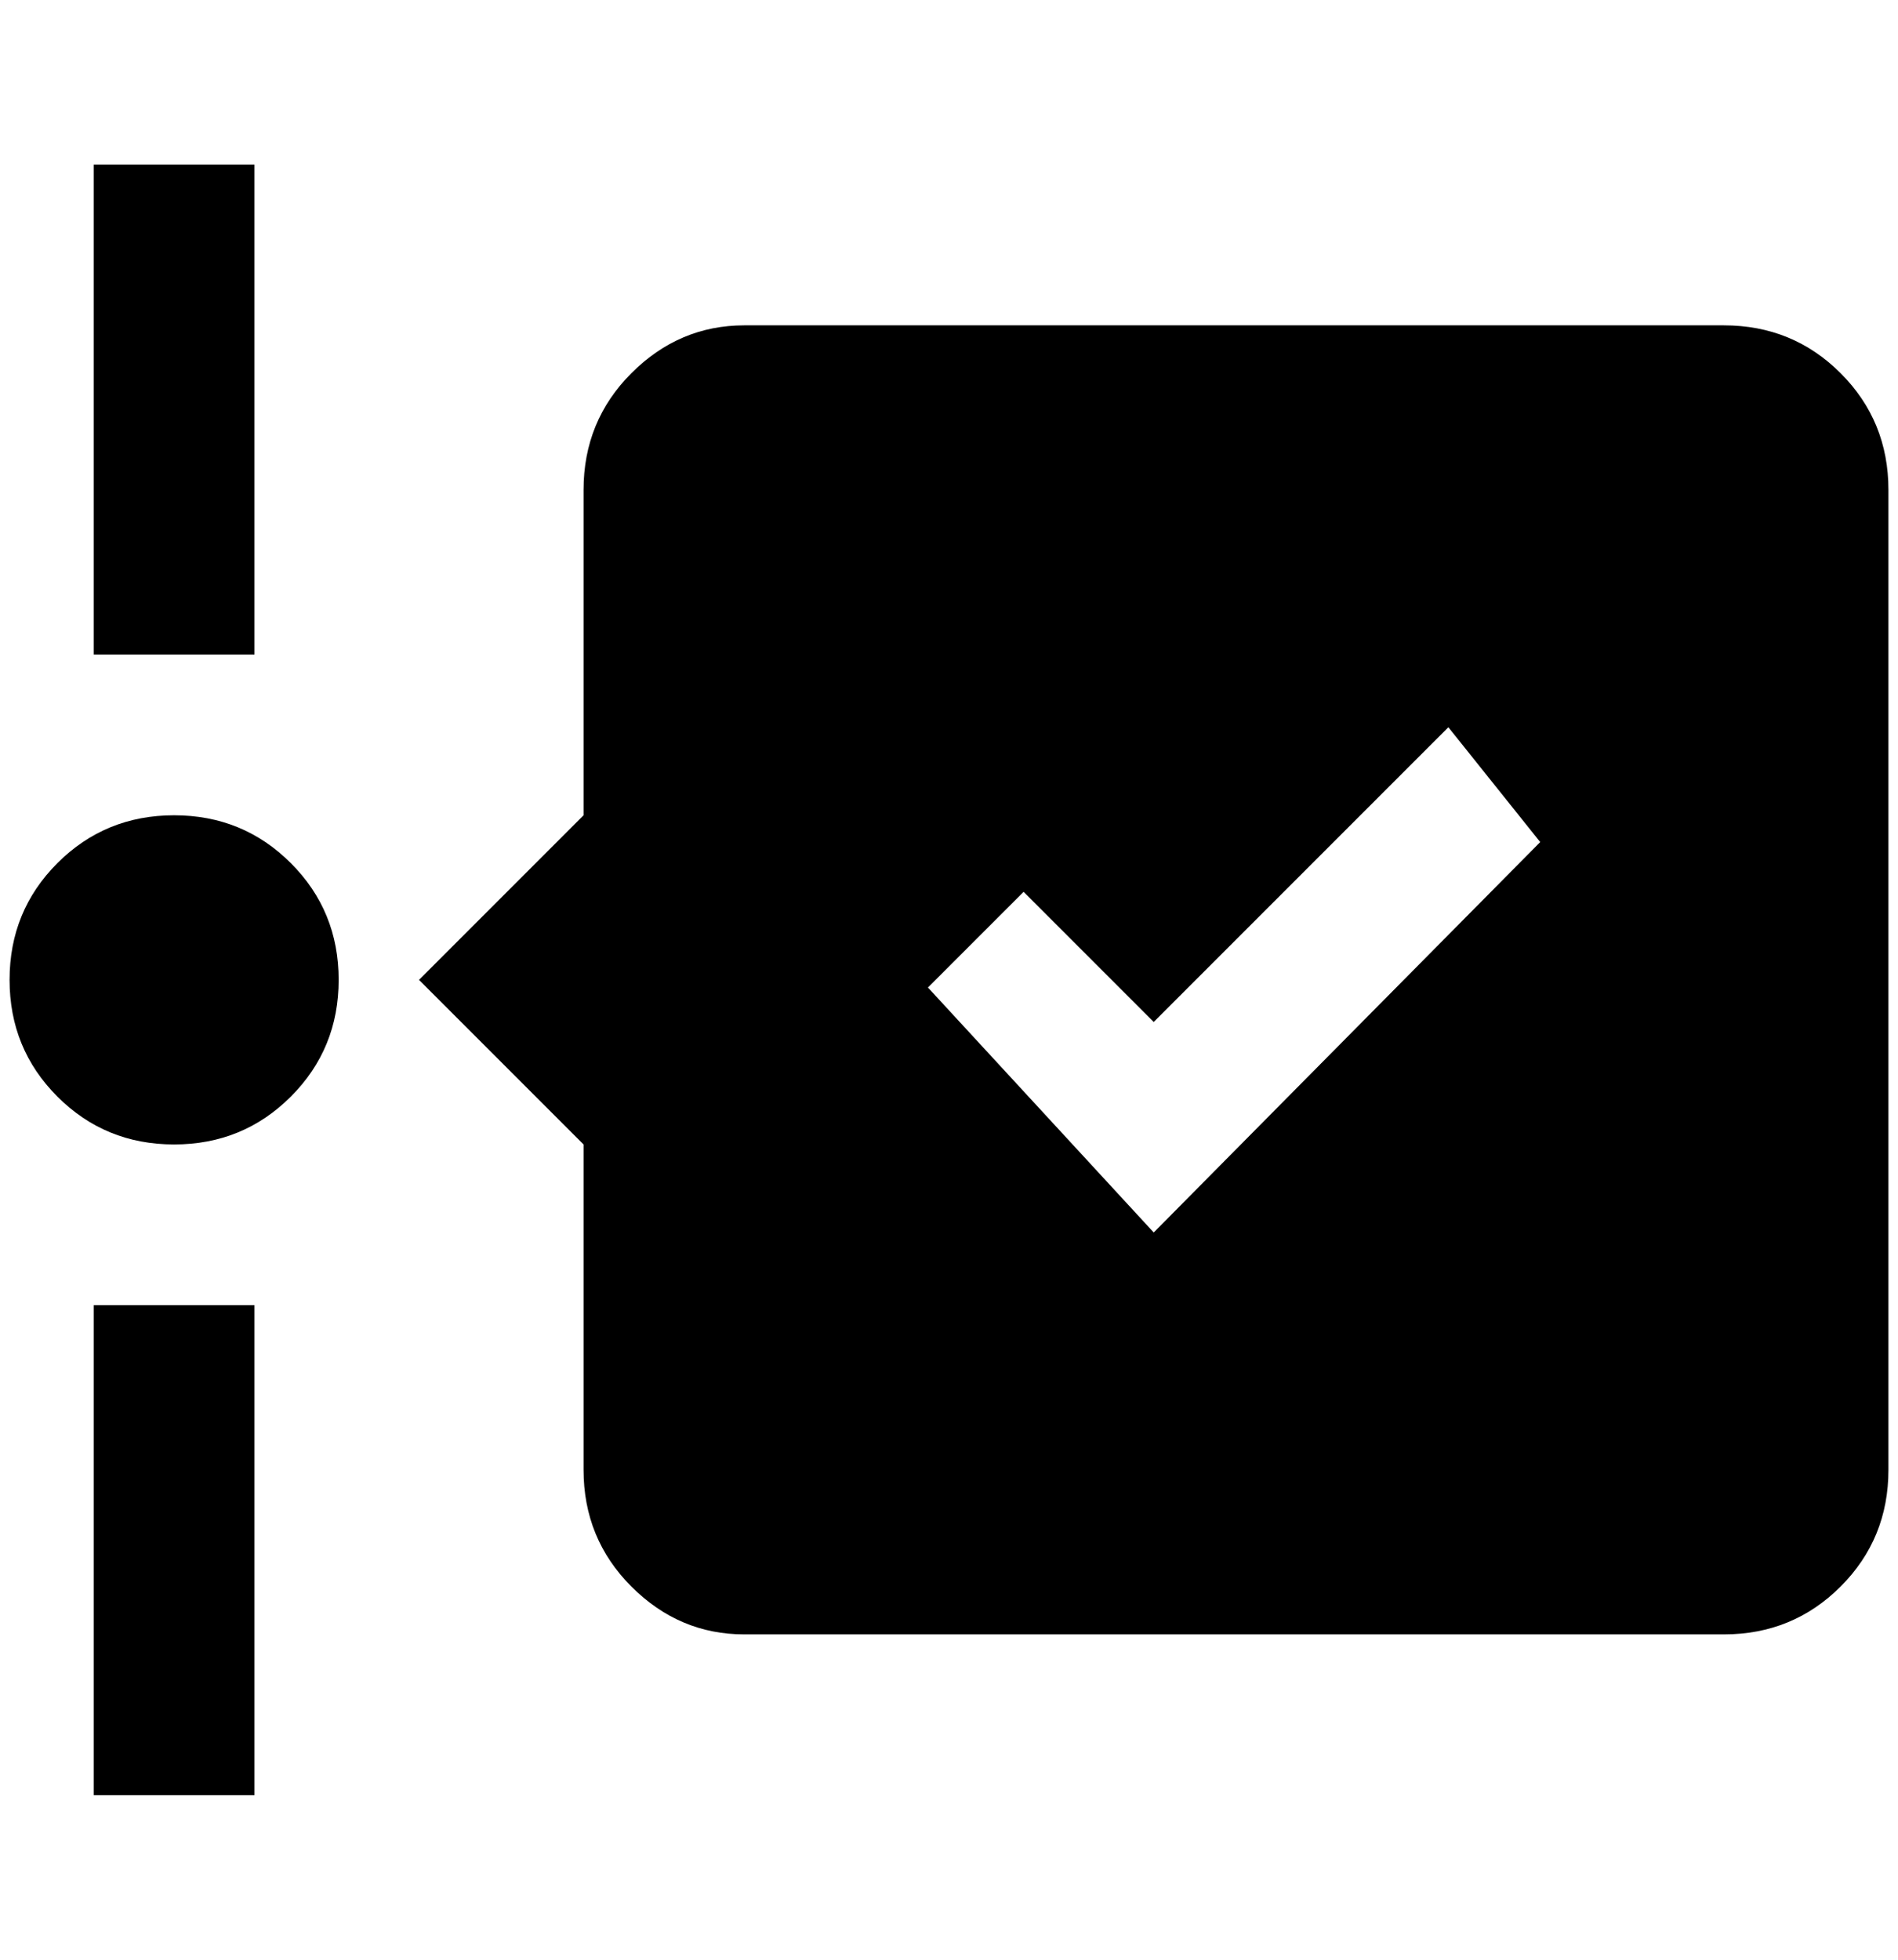<?xml version="1.0" standalone="no"?>
<!DOCTYPE svg PUBLIC "-//W3C//DTD SVG 1.1//EN" "http://www.w3.org/Graphics/SVG/1.1/DTD/svg11.dtd" >
<svg xmlns="http://www.w3.org/2000/svg" xmlns:xlink="http://www.w3.org/1999/xlink" version="1.1" viewBox="-10 0 1984 2048">
   <path fill="currentColor"
d="M256 684h-168v-512h168v512zM88 1876h168v-512h-168v512zM172 852q-72 0 -122 50t-50 122t50 122t122 50t122 -50t50 -122t-50 -122t-122 -50zM1964 512v1024q0 72 -50 122t-122 50h-1024q-68 0 -118 -50t-50 -122v-340l-172 -172l172 -172v-340q0 -72 50 -122t118 -50
h1024q72 0 122 50t50 122zM1600 880l-96 -120l-308 308l-136 -136l-100 100l236 256z" />
</svg>
